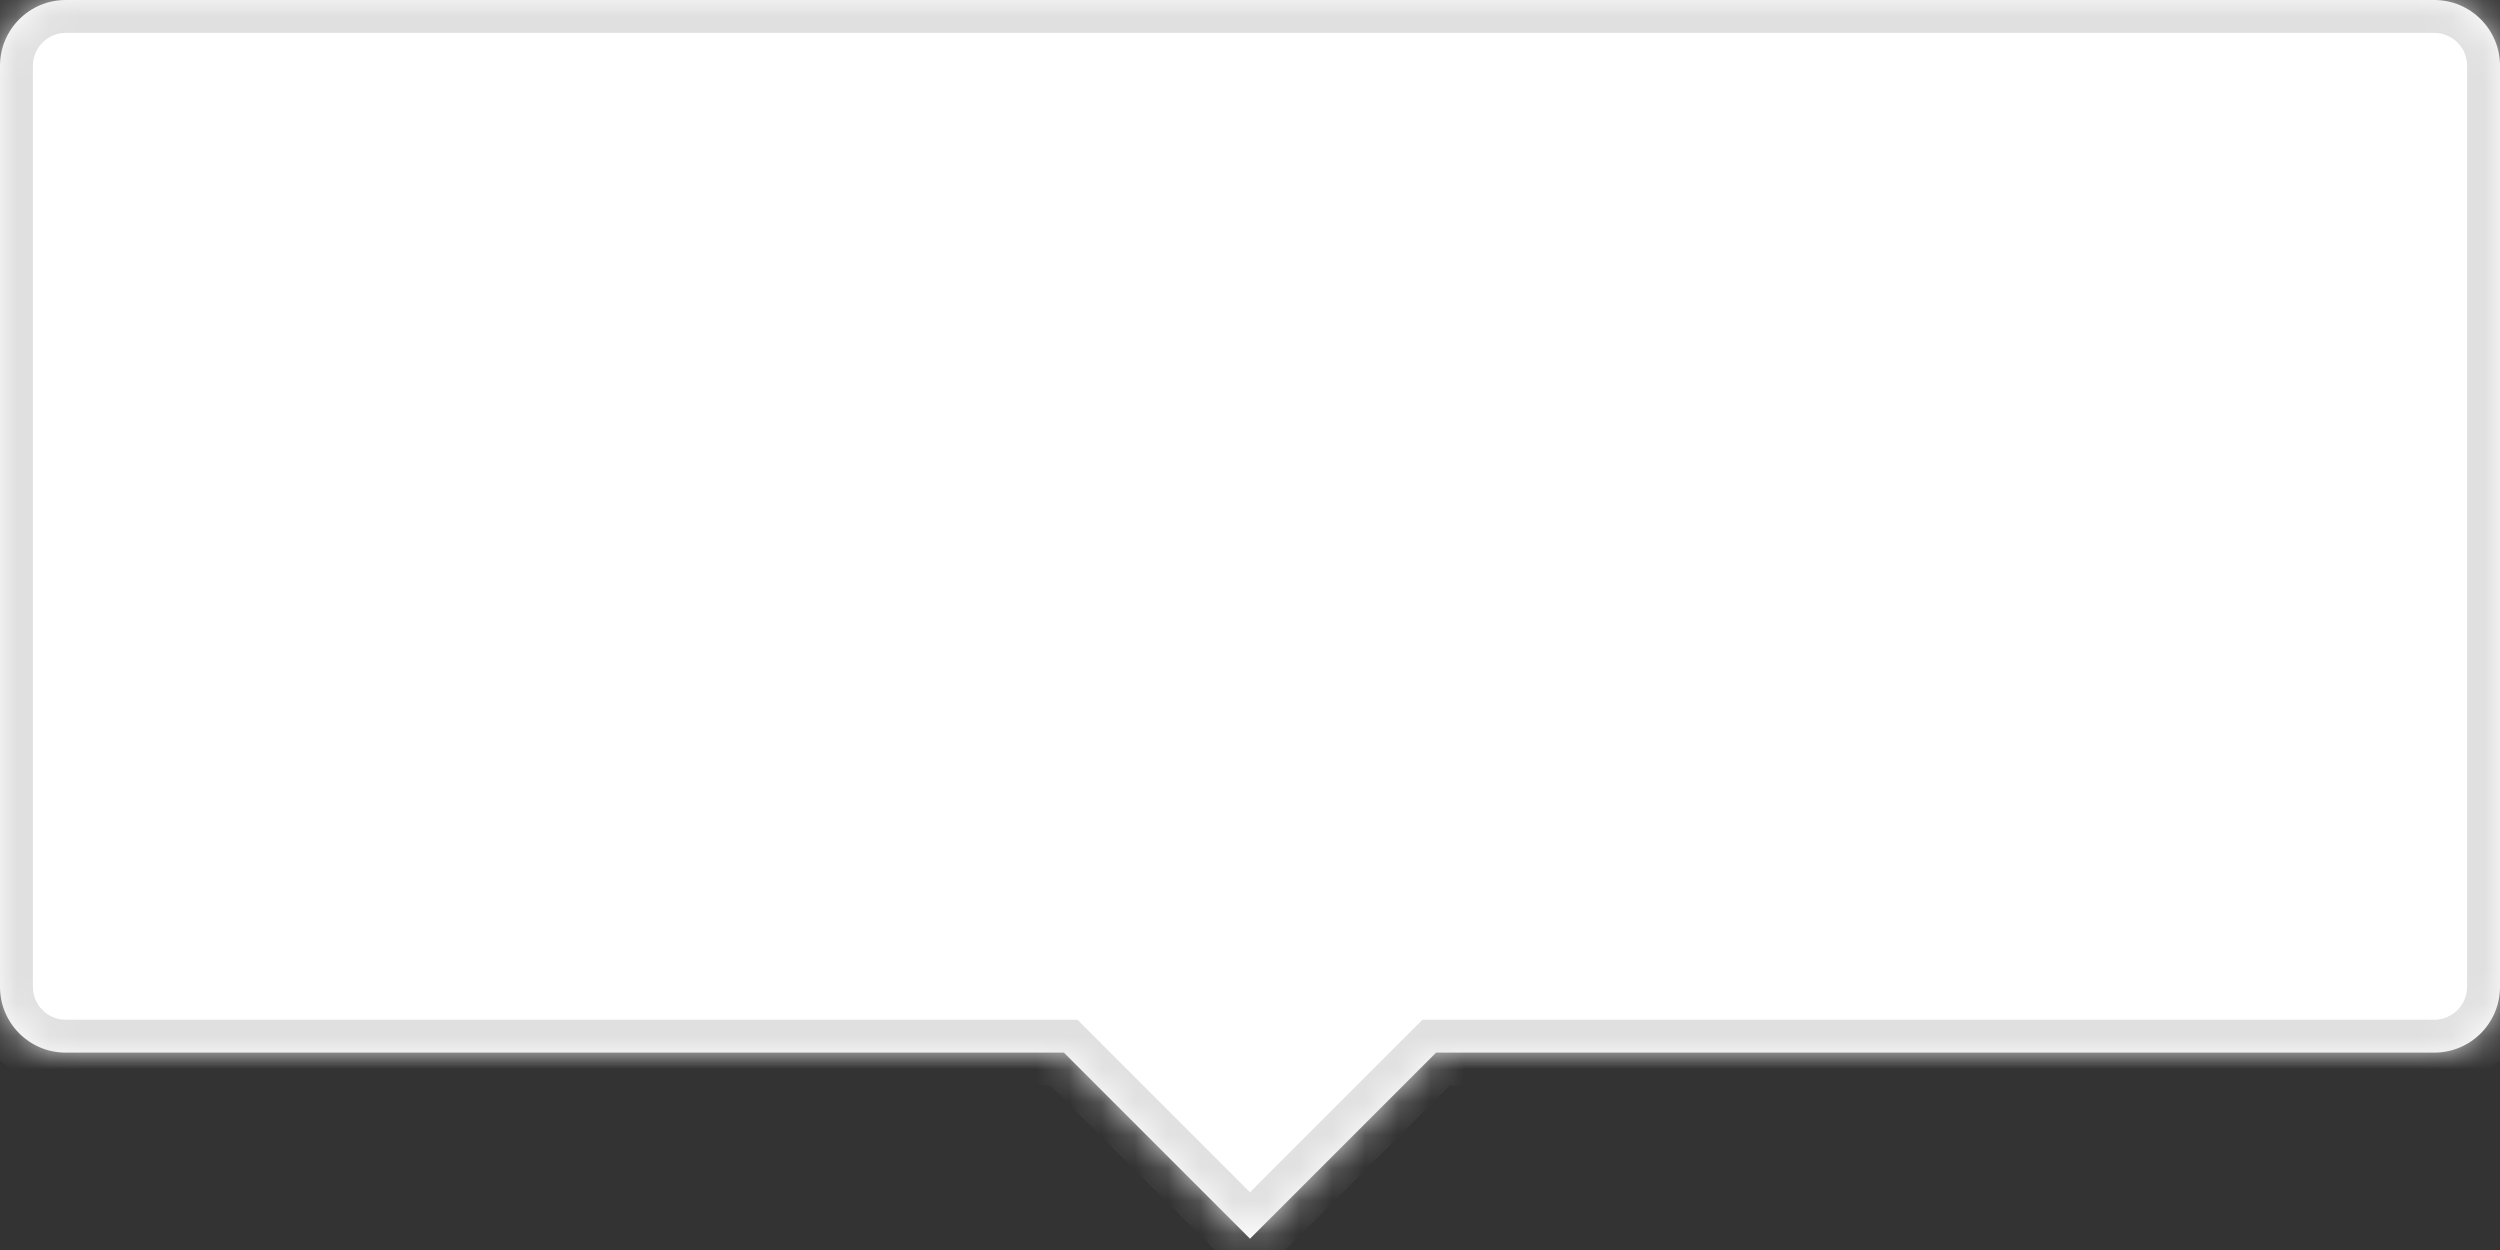 <svg width="76" height="38" viewBox="0 0 76 38" fill="none" xmlns="http://www.w3.org/2000/svg">
<rect x="0" y="0" width="76" height="38" fill="#333333" stroke="none"/>
<mask id="path-1-inside-1_1_1474" fill="white">
<path fill-rule="evenodd" clip-rule="evenodd" d="M2 0C0.895 0 0 0.895 0 2V30C0 31.105 0.895 32 2 32H32.343L38 37.657L43.657 32H74C75.105 32 76 31.105 76 30V2C76 0.895 75.105 0 74 0H2Z"/>
</mask>
<path fill-rule="evenodd" clip-rule="evenodd" d="M2 0C0.895 0 0 0.895 0 2V30C0 31.105 0.895 32 2 32H32.343L38 37.657L43.657 32H74C75.105 32 76 31.105 76 30V2C76 0.895 75.105 0 74 0H2Z" fill="white"/>
<path d="M32.343 32L33.05 31.293L32.757 31H32.343V32ZM38 37.657L37.293 38.364L38 39.071L38.707 38.364L38 37.657ZM43.657 32V31H43.243L42.95 31.293L43.657 32ZM1 2C1 1.448 1.448 1 2 1V-1C0.343 -1 -1 0.343 -1 2H1ZM1 30V2H-1V30H1ZM2 31C1.448 31 1 30.552 1 30H-1C-1 31.657 0.343 33 2 33V31ZM32.343 31H2V33H32.343V31ZM38.707 36.95L33.05 31.293L31.636 32.707L37.293 38.364L38.707 36.95ZM42.95 31.293L37.293 36.95L38.707 38.364L44.364 32.707L42.95 31.293ZM74 31H43.657V33H74V31ZM75 30C75 30.552 74.552 31 74 31V33C75.657 33 77 31.657 77 30H75ZM75 2V30H77V2H75ZM74 1C74.552 1 75 1.448 75 2H77C77 0.343 75.657 -1 74 -1V1ZM2 1H74V-1H2V1Z" fill="#E0E0E0" mask="url(#path-1-inside-1_1_1474)"/>
</svg>
